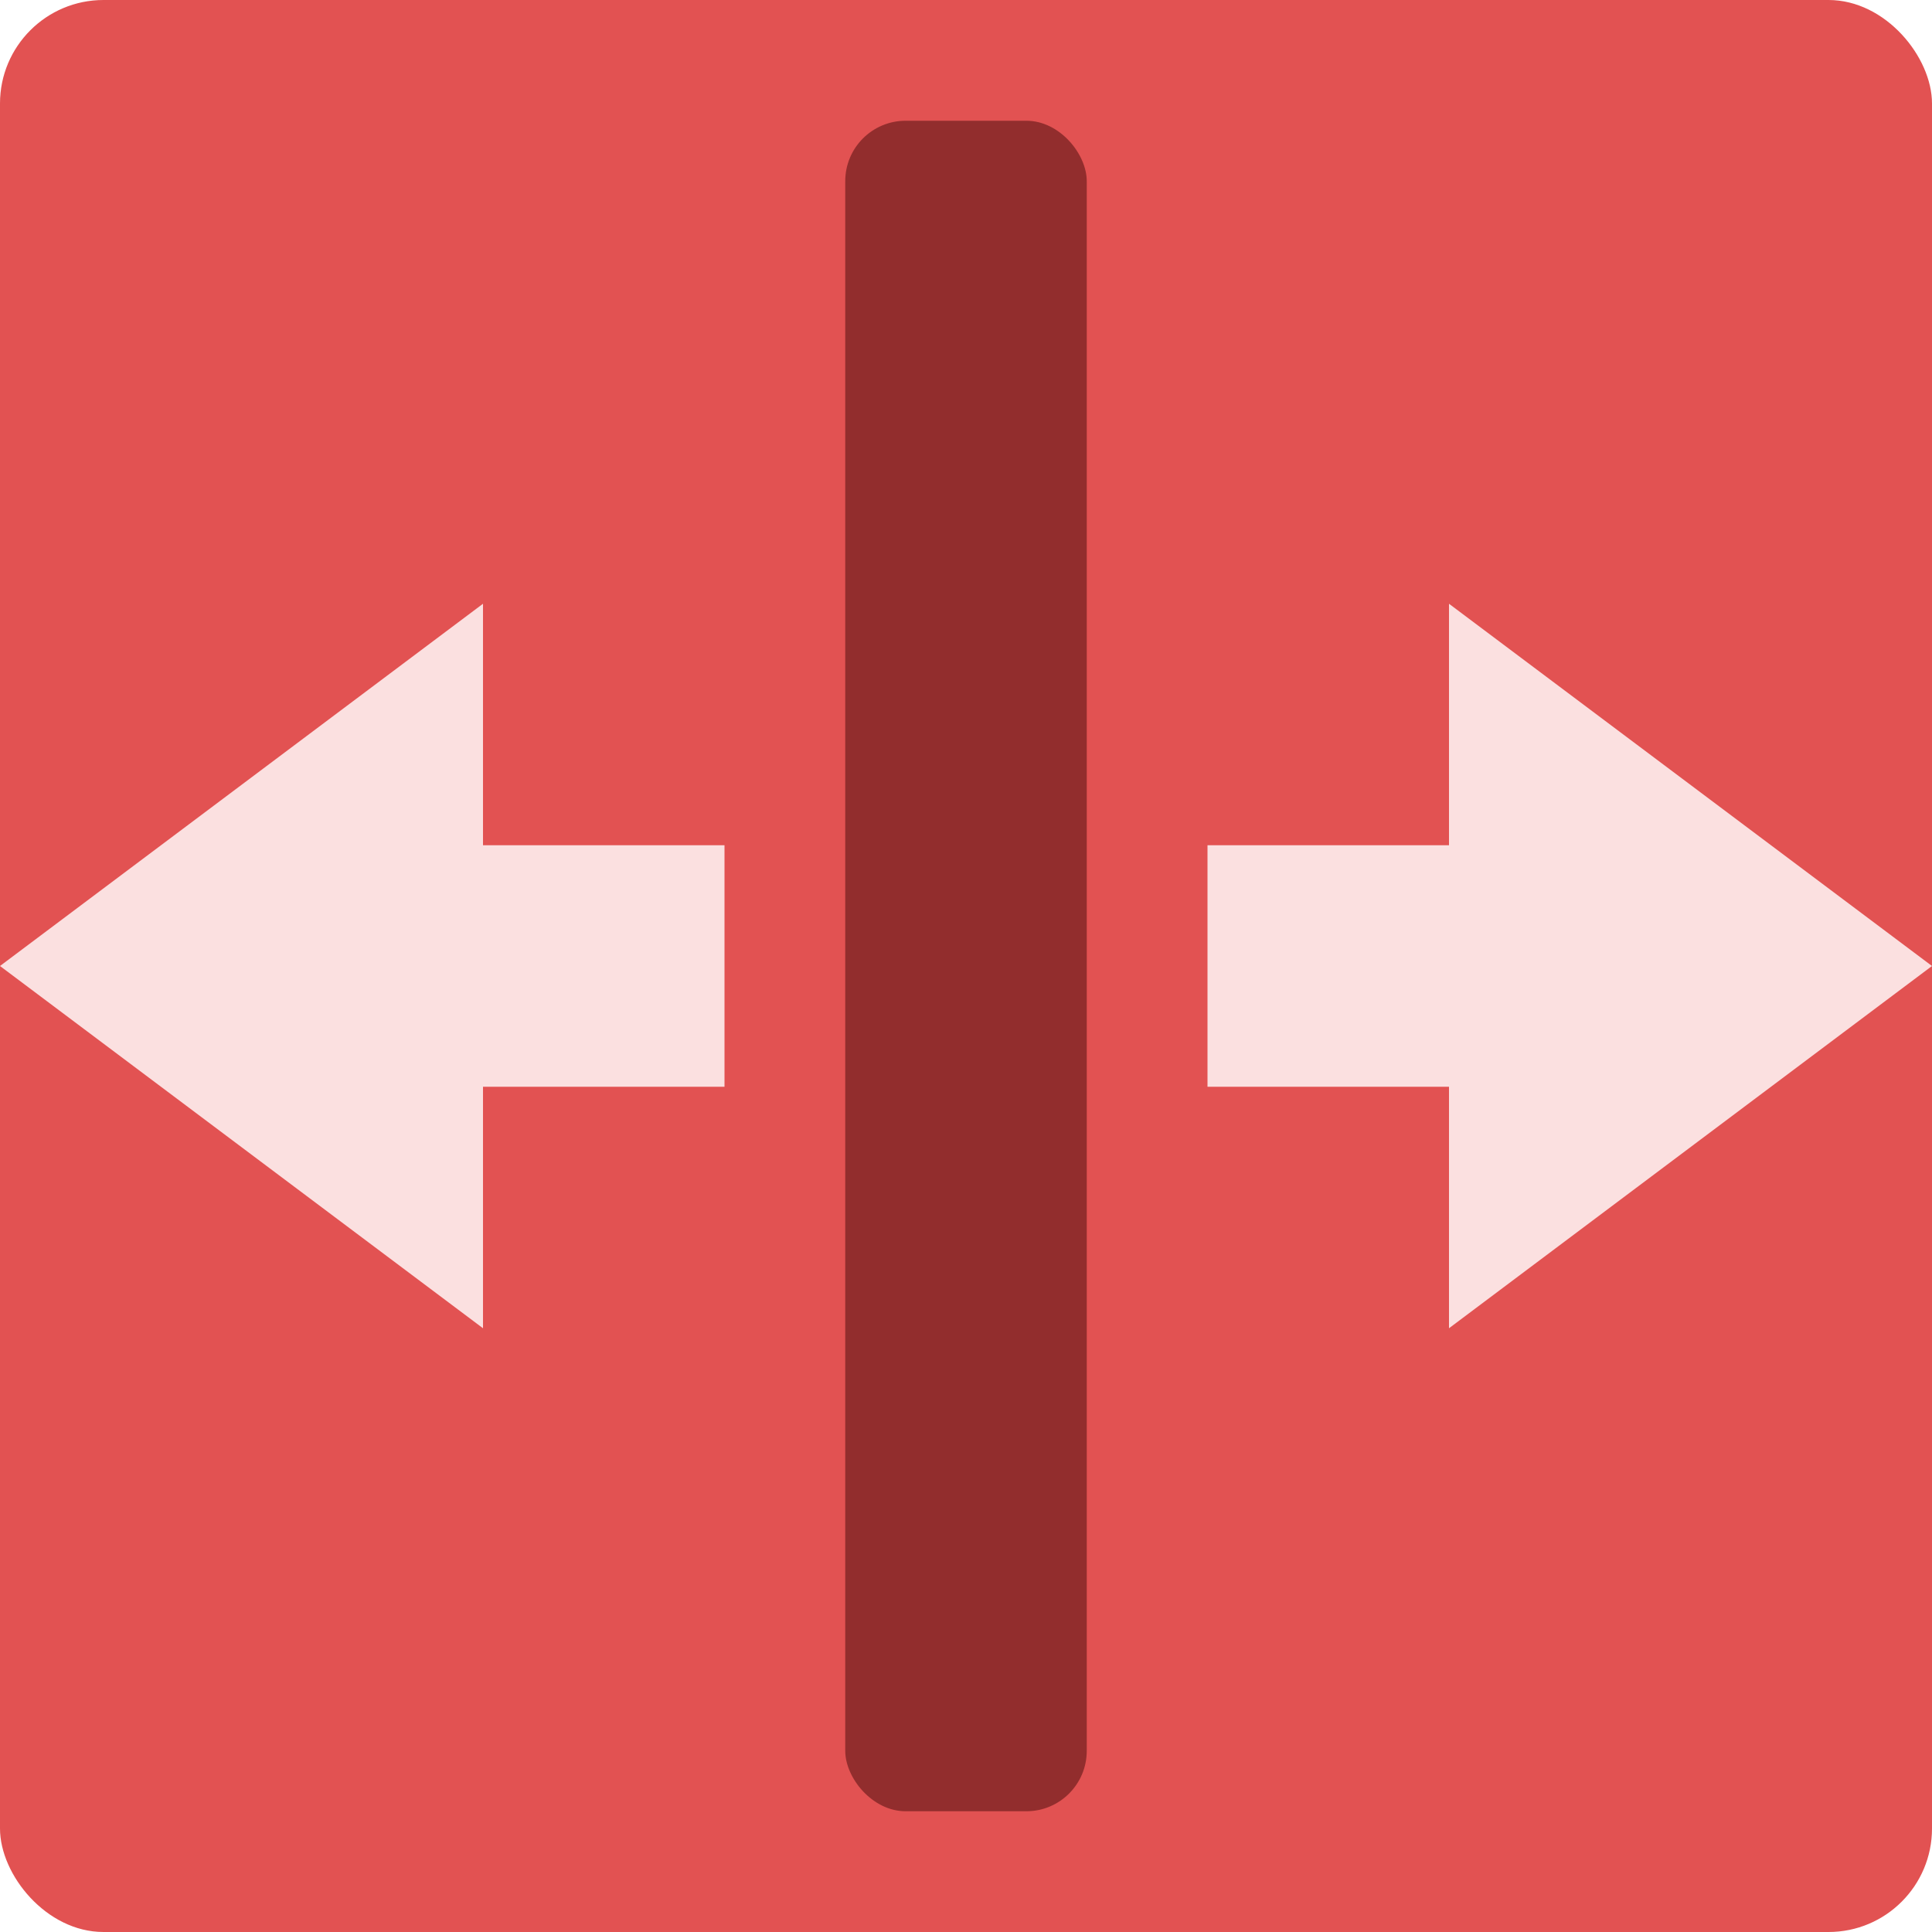 <?xml version="1.0" encoding="UTF-8" standalone="no"?>
<svg
   width="16"
   height="16"
   version="1"
   id="svg10"
   sodipodi:docname="org.xfce.panel.separator.svg"
   inkscape:version="1.1 (c4e8f9ed74, 2021-05-24)"
   xmlns:inkscape="http://www.inkscape.org/namespaces/inkscape"
   xmlns:sodipodi="http://sodipodi.sourceforge.net/DTD/sodipodi-0.dtd"
   xmlns="http://www.w3.org/2000/svg"
   xmlns:svg="http://www.w3.org/2000/svg">
  <defs
     id="defs14" />
  <sodipodi:namedview
     id="namedview12"
     pagecolor="#505050"
     bordercolor="#eeeeee"
     borderopacity="1"
     inkscape:pageshadow="0"
     inkscape:pageopacity="0"
     inkscape:pagecheckerboard="0"
     showgrid="false"
     inkscape:zoom="54.5625"
     inkscape:cx="8"
     inkscape:cy="7.9908362"
     inkscape:window-width="1920"
     inkscape:window-height="1048"
     inkscape:window-x="1360"
     inkscape:window-y="0"
     inkscape:window-maximized="1"
     inkscape:current-layer="svg10" />
  <rect
     style="fill:#e25252;fill-opacity:1"
     width="16"
     height="16"
     x="0"
     y="0"
     rx=".857"
     ry=".857"
     id="rect2" />
  <rect
     style="fill:#922d2d;fill-opacity:1"
     width="2"
     height="14"
     x="7"
     y="1"
     rx=".5"
     ry=".5"
     id="rect4" />
  <path
     style="fill:#fbe0e0;fill-opacity:1"
     d="M 4,9 V 11 L 0,8 4,5 V 7 H 6 V 9 Z"
     id="path6" />
  <path
     style="fill:#fbe0e0;fill-opacity:1"
     d="M 12,9 V 11 L 16,8 12,5 V 7 H 10 V 9 Z"
     id="path8" />
</svg>
